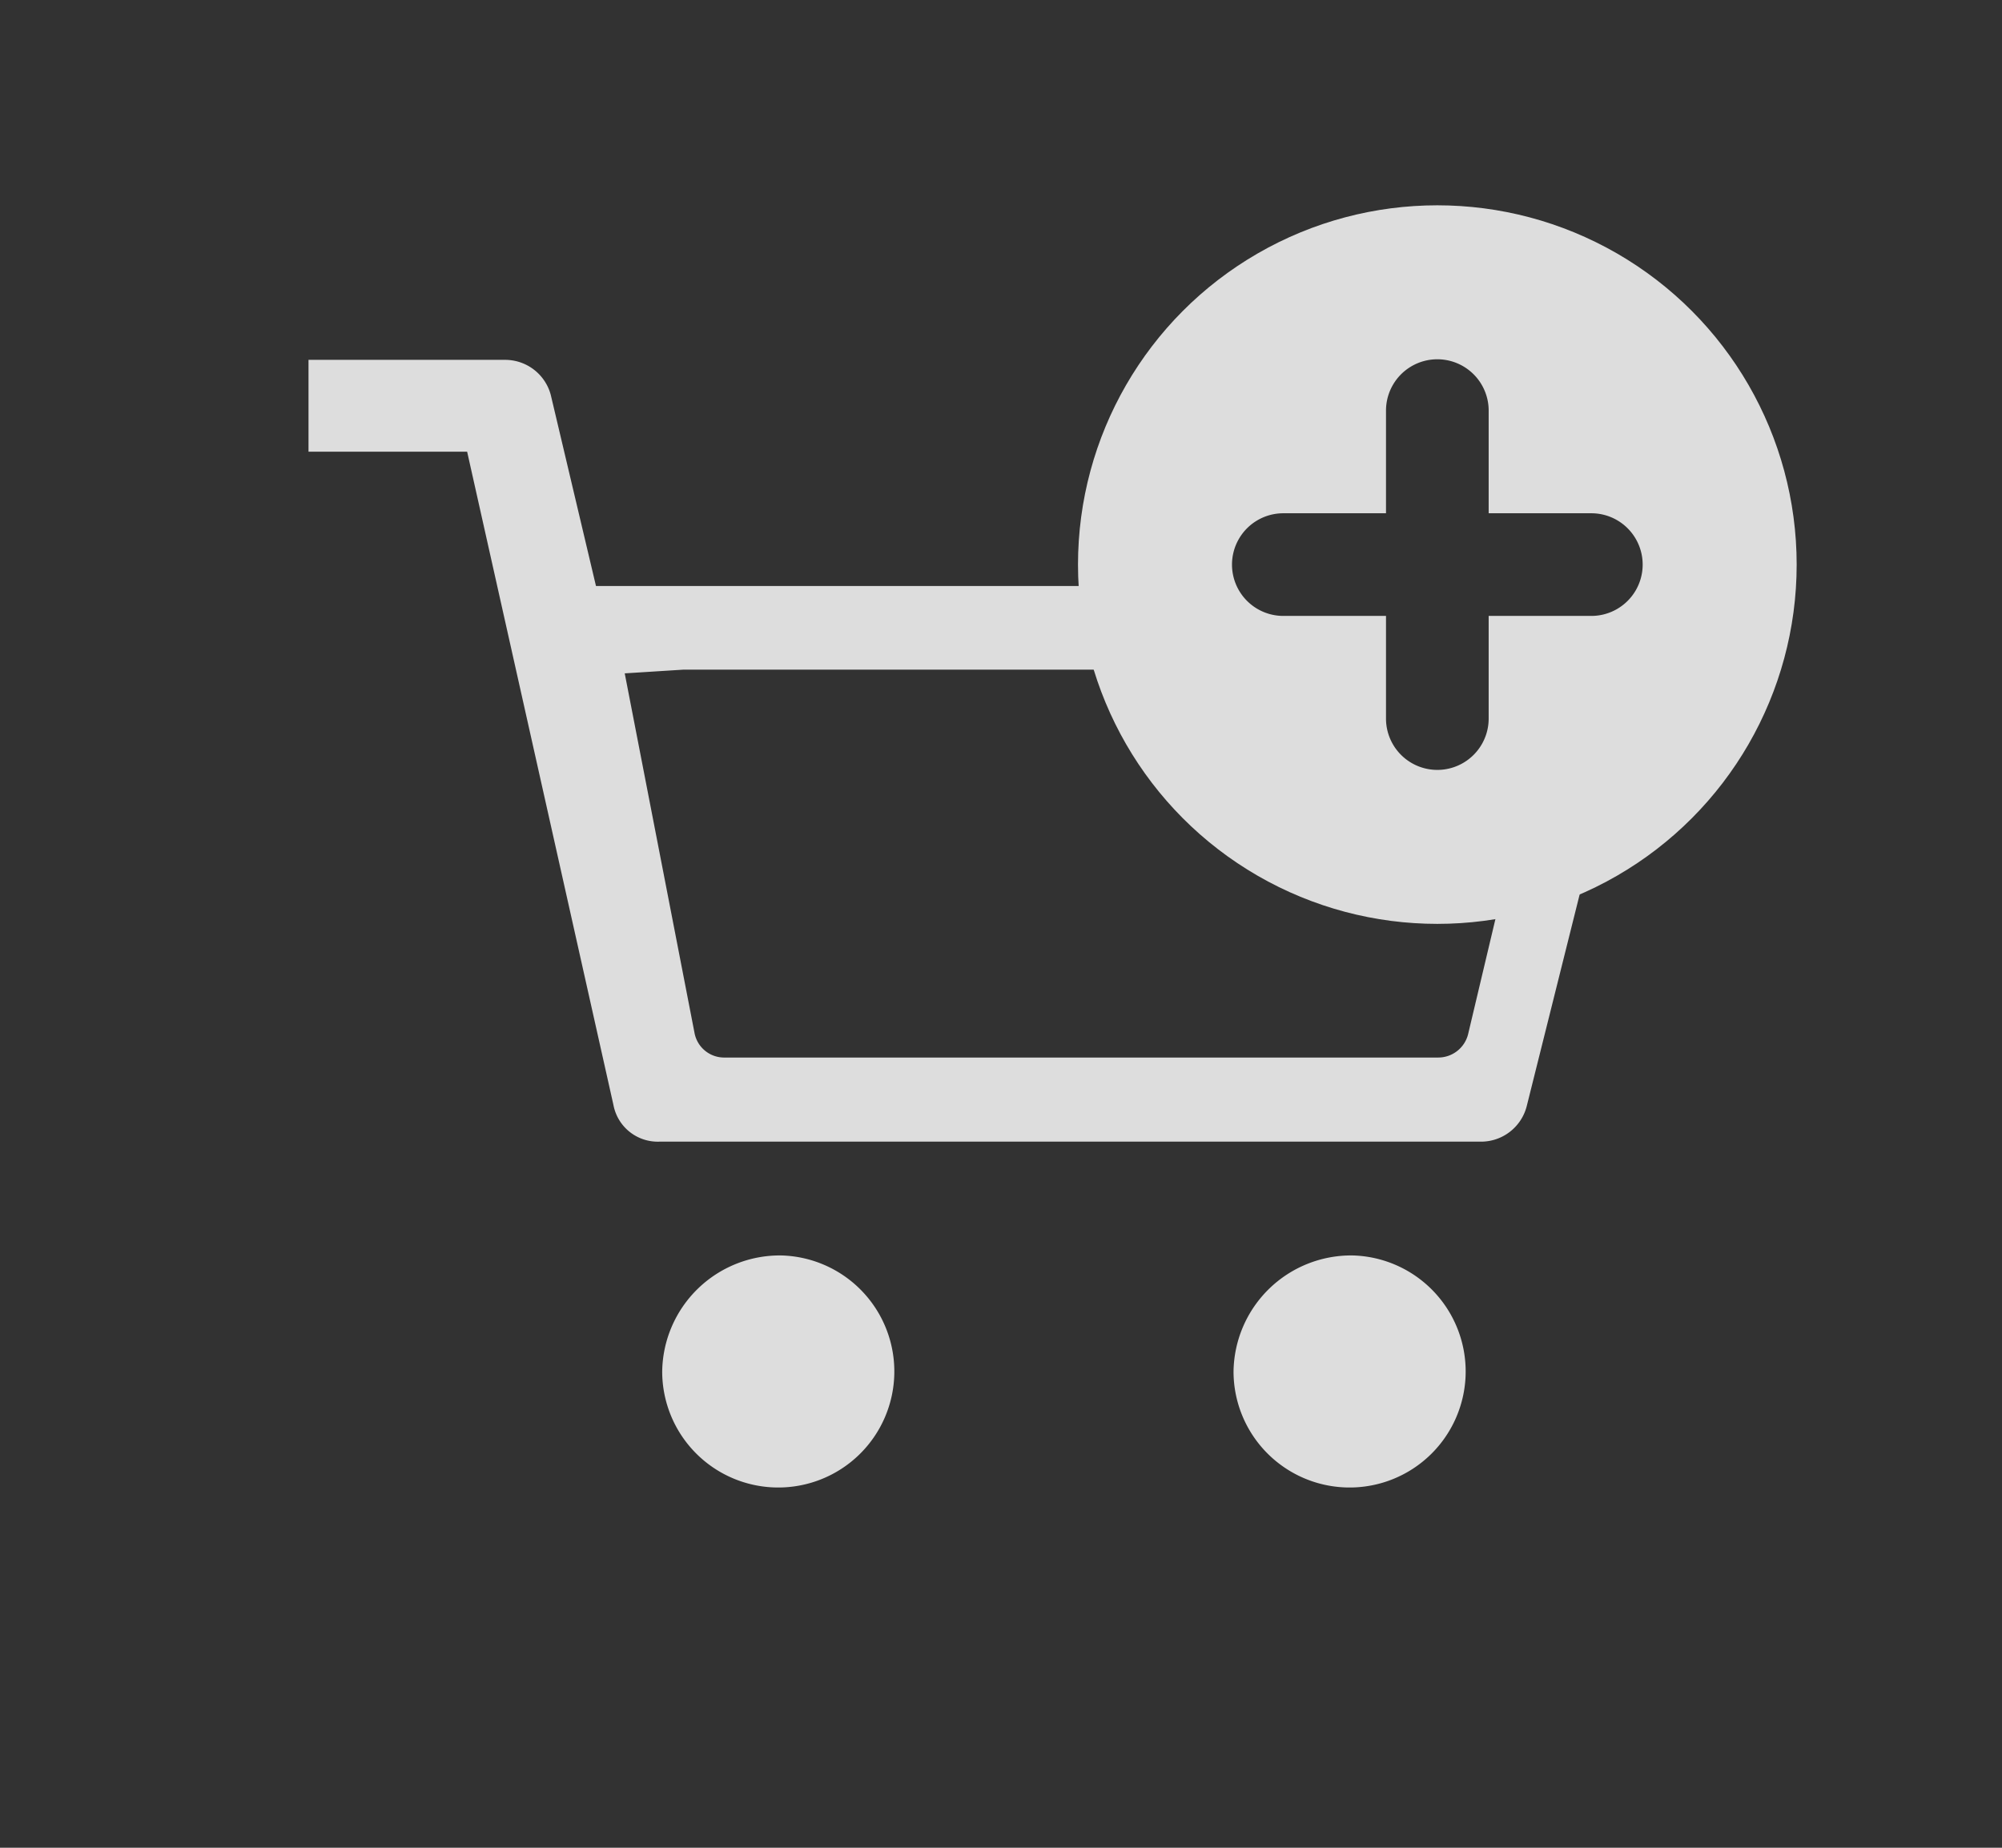 <svg id="Группа_2" data-name="Группа 2" xmlns="http://www.w3.org/2000/svg" width="39" height="36" viewBox="0 0 39 36">
<defs>
    <style>
      .cls-1, .cls-4 {
        fill: #323232;
      }

      .cls-2, .cls-3 {
        fill: #ddd;
      }

      .cls-3, .cls-4 {
        fill-rule: evenodd;
      }
    </style>
  </defs>
  <rect id="Rectangle_3_copy" data-name="Rectangle 3 copy" class="cls-1" width="39" height="36"/>
  <circle id="Ellipse_2_copy" data-name="Ellipse 2 copy" class="cls-2" cx="28" cy="11" r="7"/>
  <path id="Forma_1" data-name="Forma 1" class="cls-3" d="M1702,359.516l-2.26,9.041a0.919,0.919,0,0,1-.89.686h-16.01a0.878,0.878,0,0,1-.89-0.715L1679.1,355.8h-3.09v-1.789h3.83a0.92,0.92,0,0,1,.89.686l0.88,3.72h19.5a0.836,0.836,0,0,1,.71.358A0.81,0.81,0,0,1,1702,359.516Zm-2.01.769a0.548,0.548,0,0,0-.47-0.238h-16.21l-1.14.072,1.36,7.008a0.587,0.587,0,0,0,.59.477h13.89a0.6,0.6,0,0,0,.59-0.457l1.51-6.365A0.533,0.533,0,0,0,1699.99,360.285Zm-14.77,11.175a2.261,2.261,0,1,1-2.32,2.26A2.292,2.292,0,0,1,1685.22,371.46Zm11.13,0a2.261,2.261,0,1,1-2.32,2.26A2.292,2.292,0,0,1,1696.35,371.46Z" transform="translate(-1670 -347)"/>
  <path id="Rounded_Rectangle_2_copy" data-name="Rounded Rectangle 2 copy" class="cls-4" d="M1701,359h-2v2a1,1,0,0,1-2,0v-2h-2a1,1,0,0,1,0-2h2v-2a1,1,0,0,1,2,0v2h2A1,1,0,0,1,1701,359Z" transform="translate(-1670 -347)"/>
</svg>

